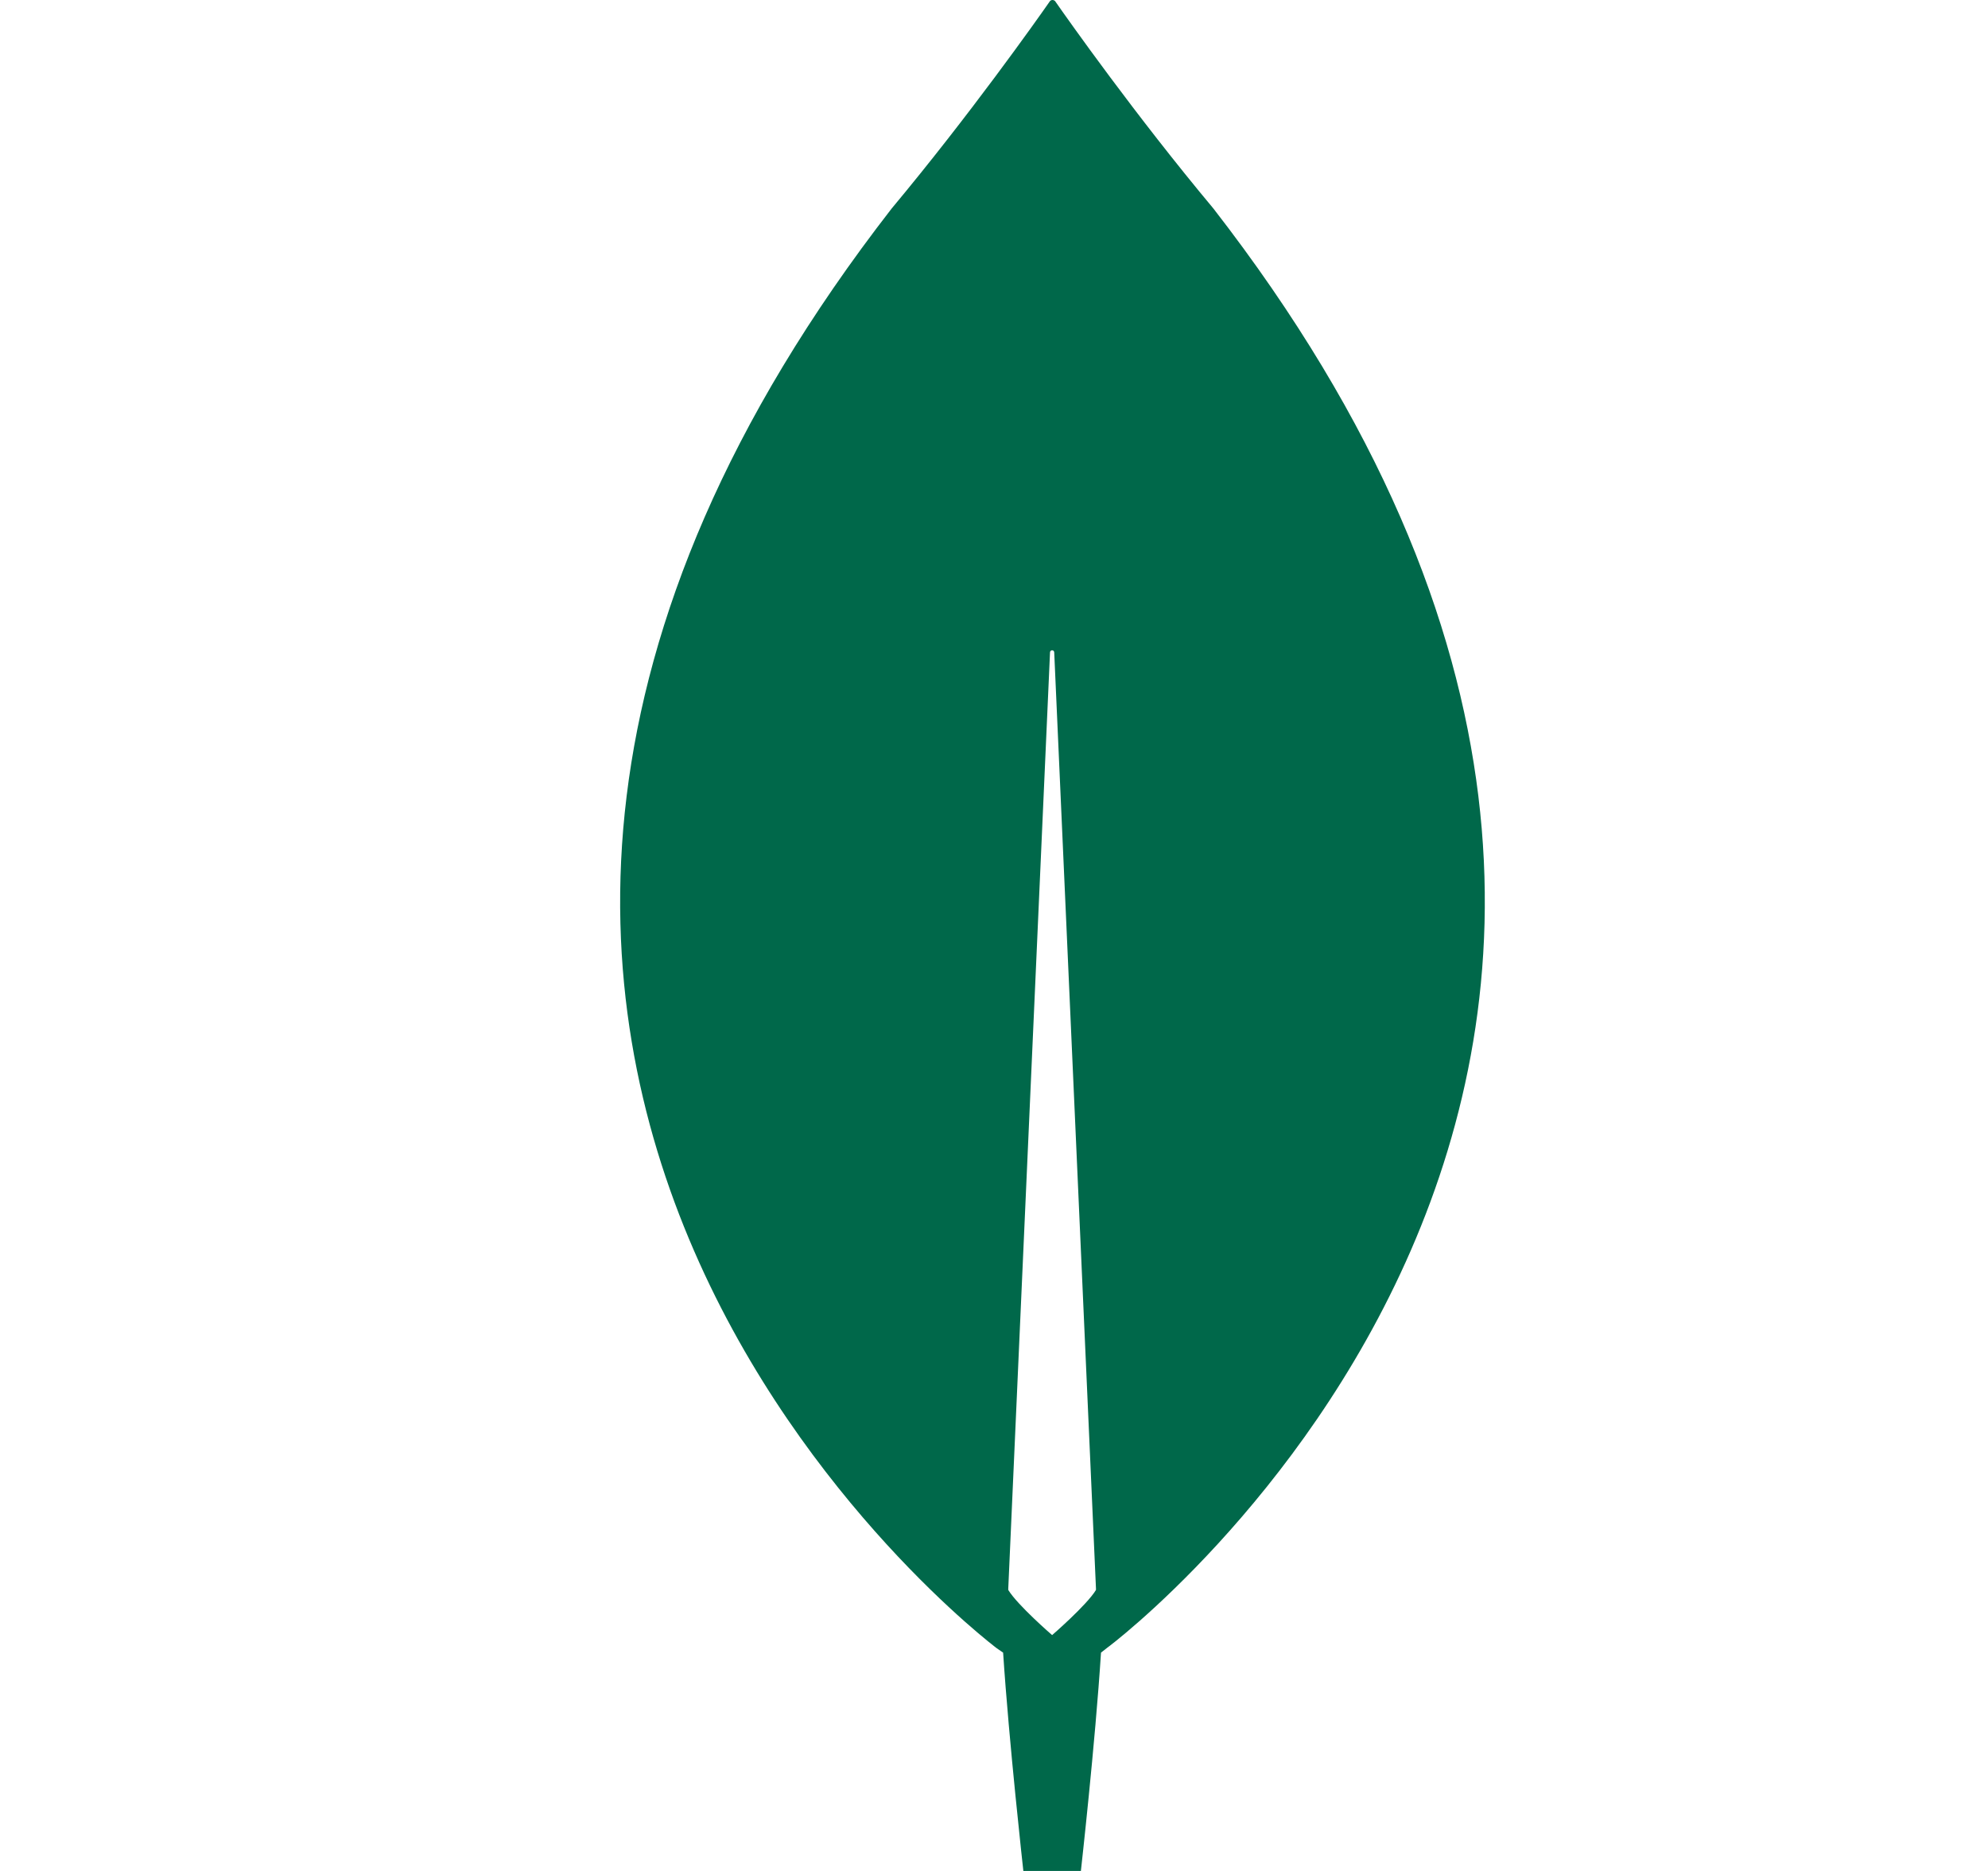 <svg width="17" height="16" viewBox="0 0 17 16" fill="none" xmlns="http://www.w3.org/2000/svg">
<path d="M10.376 1.783C9.711 0.987 9.139 0.177 9.022 0.009C9.009 -0.003 8.991 -0.003 8.979 0.009C8.862 0.177 8.289 0.987 7.625 1.783C1.92 9.134 8.523 14.095 8.523 14.095L8.578 14.133C8.628 14.898 8.751 16 8.751 16H8.997H9.243C9.243 16 9.366 14.905 9.415 14.133L9.471 14.089C9.477 14.089 16.08 9.134 10.376 1.783ZM8.997 13.983C8.997 13.983 8.702 13.728 8.622 13.597V13.585L8.979 5.58C8.979 5.555 9.015 5.555 9.015 5.58L9.372 13.585V13.597C9.292 13.728 8.997 13.983 8.997 13.983Z" fill="#00684A"/>
</svg>
